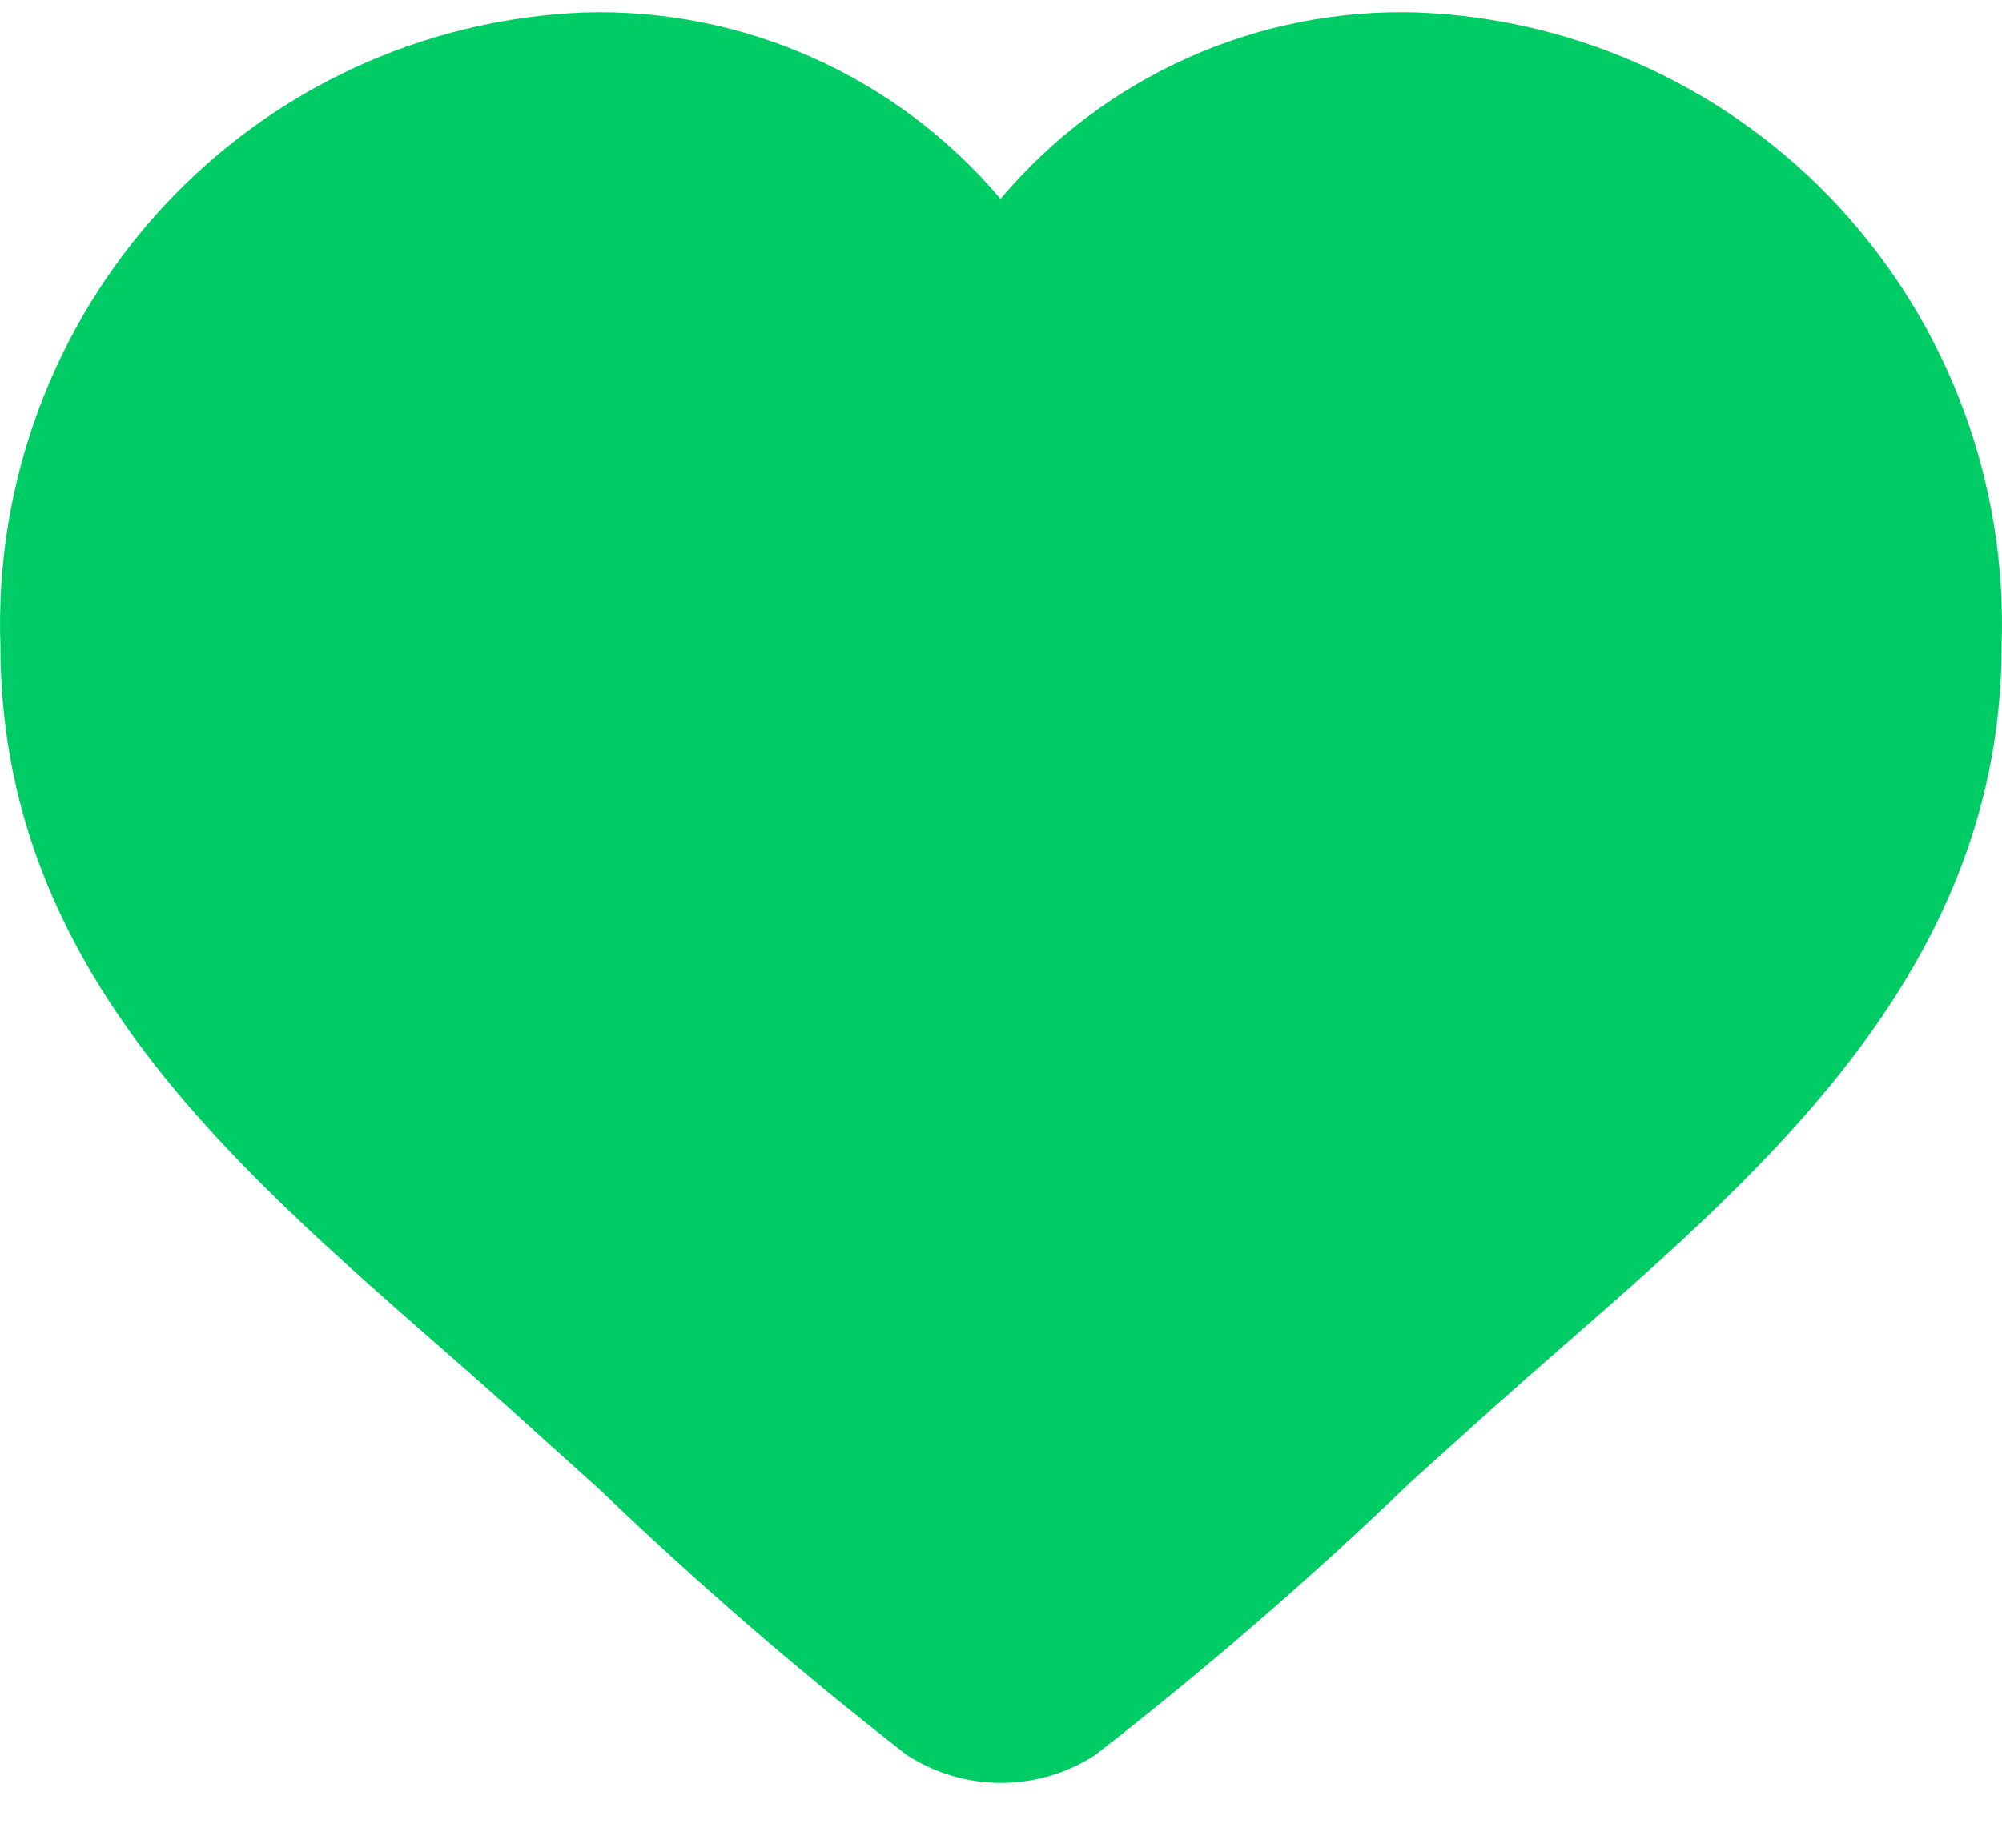 <svg width="26" height="24" viewBox="0 0 26 24" fill="none" xmlns="http://www.w3.org/2000/svg">
<path d="M18.415 2.439C19.901 2.522 21.293 3.193 22.29 4.306C23.286 5.42 23.806 6.885 23.735 8.382C23.735 11.881 20.738 14.03 17.863 16.607C15.024 19.162 13.495 20.558 13 20.88C12.461 20.528 10.578 18.804 8.137 16.607C5.249 14.02 2.265 11.85 2.265 8.382C2.194 6.885 2.714 5.42 3.71 4.306C4.707 3.193 6.1 2.522 7.585 2.439C8.408 2.414 9.223 2.605 9.951 2.992C10.679 3.38 11.294 3.951 11.738 4.65C12.687 5.988 12.845 6.658 13.003 6.658C13.162 6.658 13.318 5.988 14.258 4.647C14.698 3.944 15.314 3.371 16.044 2.984C16.773 2.596 17.591 2.409 18.415 2.439V2.439ZM18.415 0.162C17.389 0.129 16.369 0.329 15.43 0.749C14.492 1.168 13.659 1.795 12.994 2.584C12.33 1.798 11.499 1.172 10.563 0.753C9.627 0.333 8.609 0.131 7.585 0.162C5.5 0.244 3.532 1.155 2.111 2.695C0.691 4.236 -0.067 6.28 0.005 8.382C0.005 12.493 2.886 15.018 5.672 17.459C5.992 17.739 6.315 18.022 6.636 18.31L7.796 19.355C9.062 20.569 10.389 21.716 11.772 22.792C12.137 23.031 12.564 23.158 13 23.158C13.436 23.158 13.863 23.031 14.228 22.792C15.655 21.683 17.023 20.499 18.326 19.245L19.368 18.306C19.699 18.01 20.035 17.715 20.368 17.425C23.005 15.119 25.995 12.505 25.995 8.382C26.067 6.28 25.309 4.236 23.889 2.695C22.468 1.155 20.5 0.244 18.415 0.162V0.162Z" fill="#00CC66"/>
<circle cx="8.5" cy="9.5" r="7.5" fill="#00CC66"/>
<ellipse cx="17.5" cy="9" rx="7.5" ry="8" fill="#00CC66"/>
<ellipse cx="13.5" cy="15.5" rx="6.5" ry="5.5" fill="#00CC66"/>
</svg>
